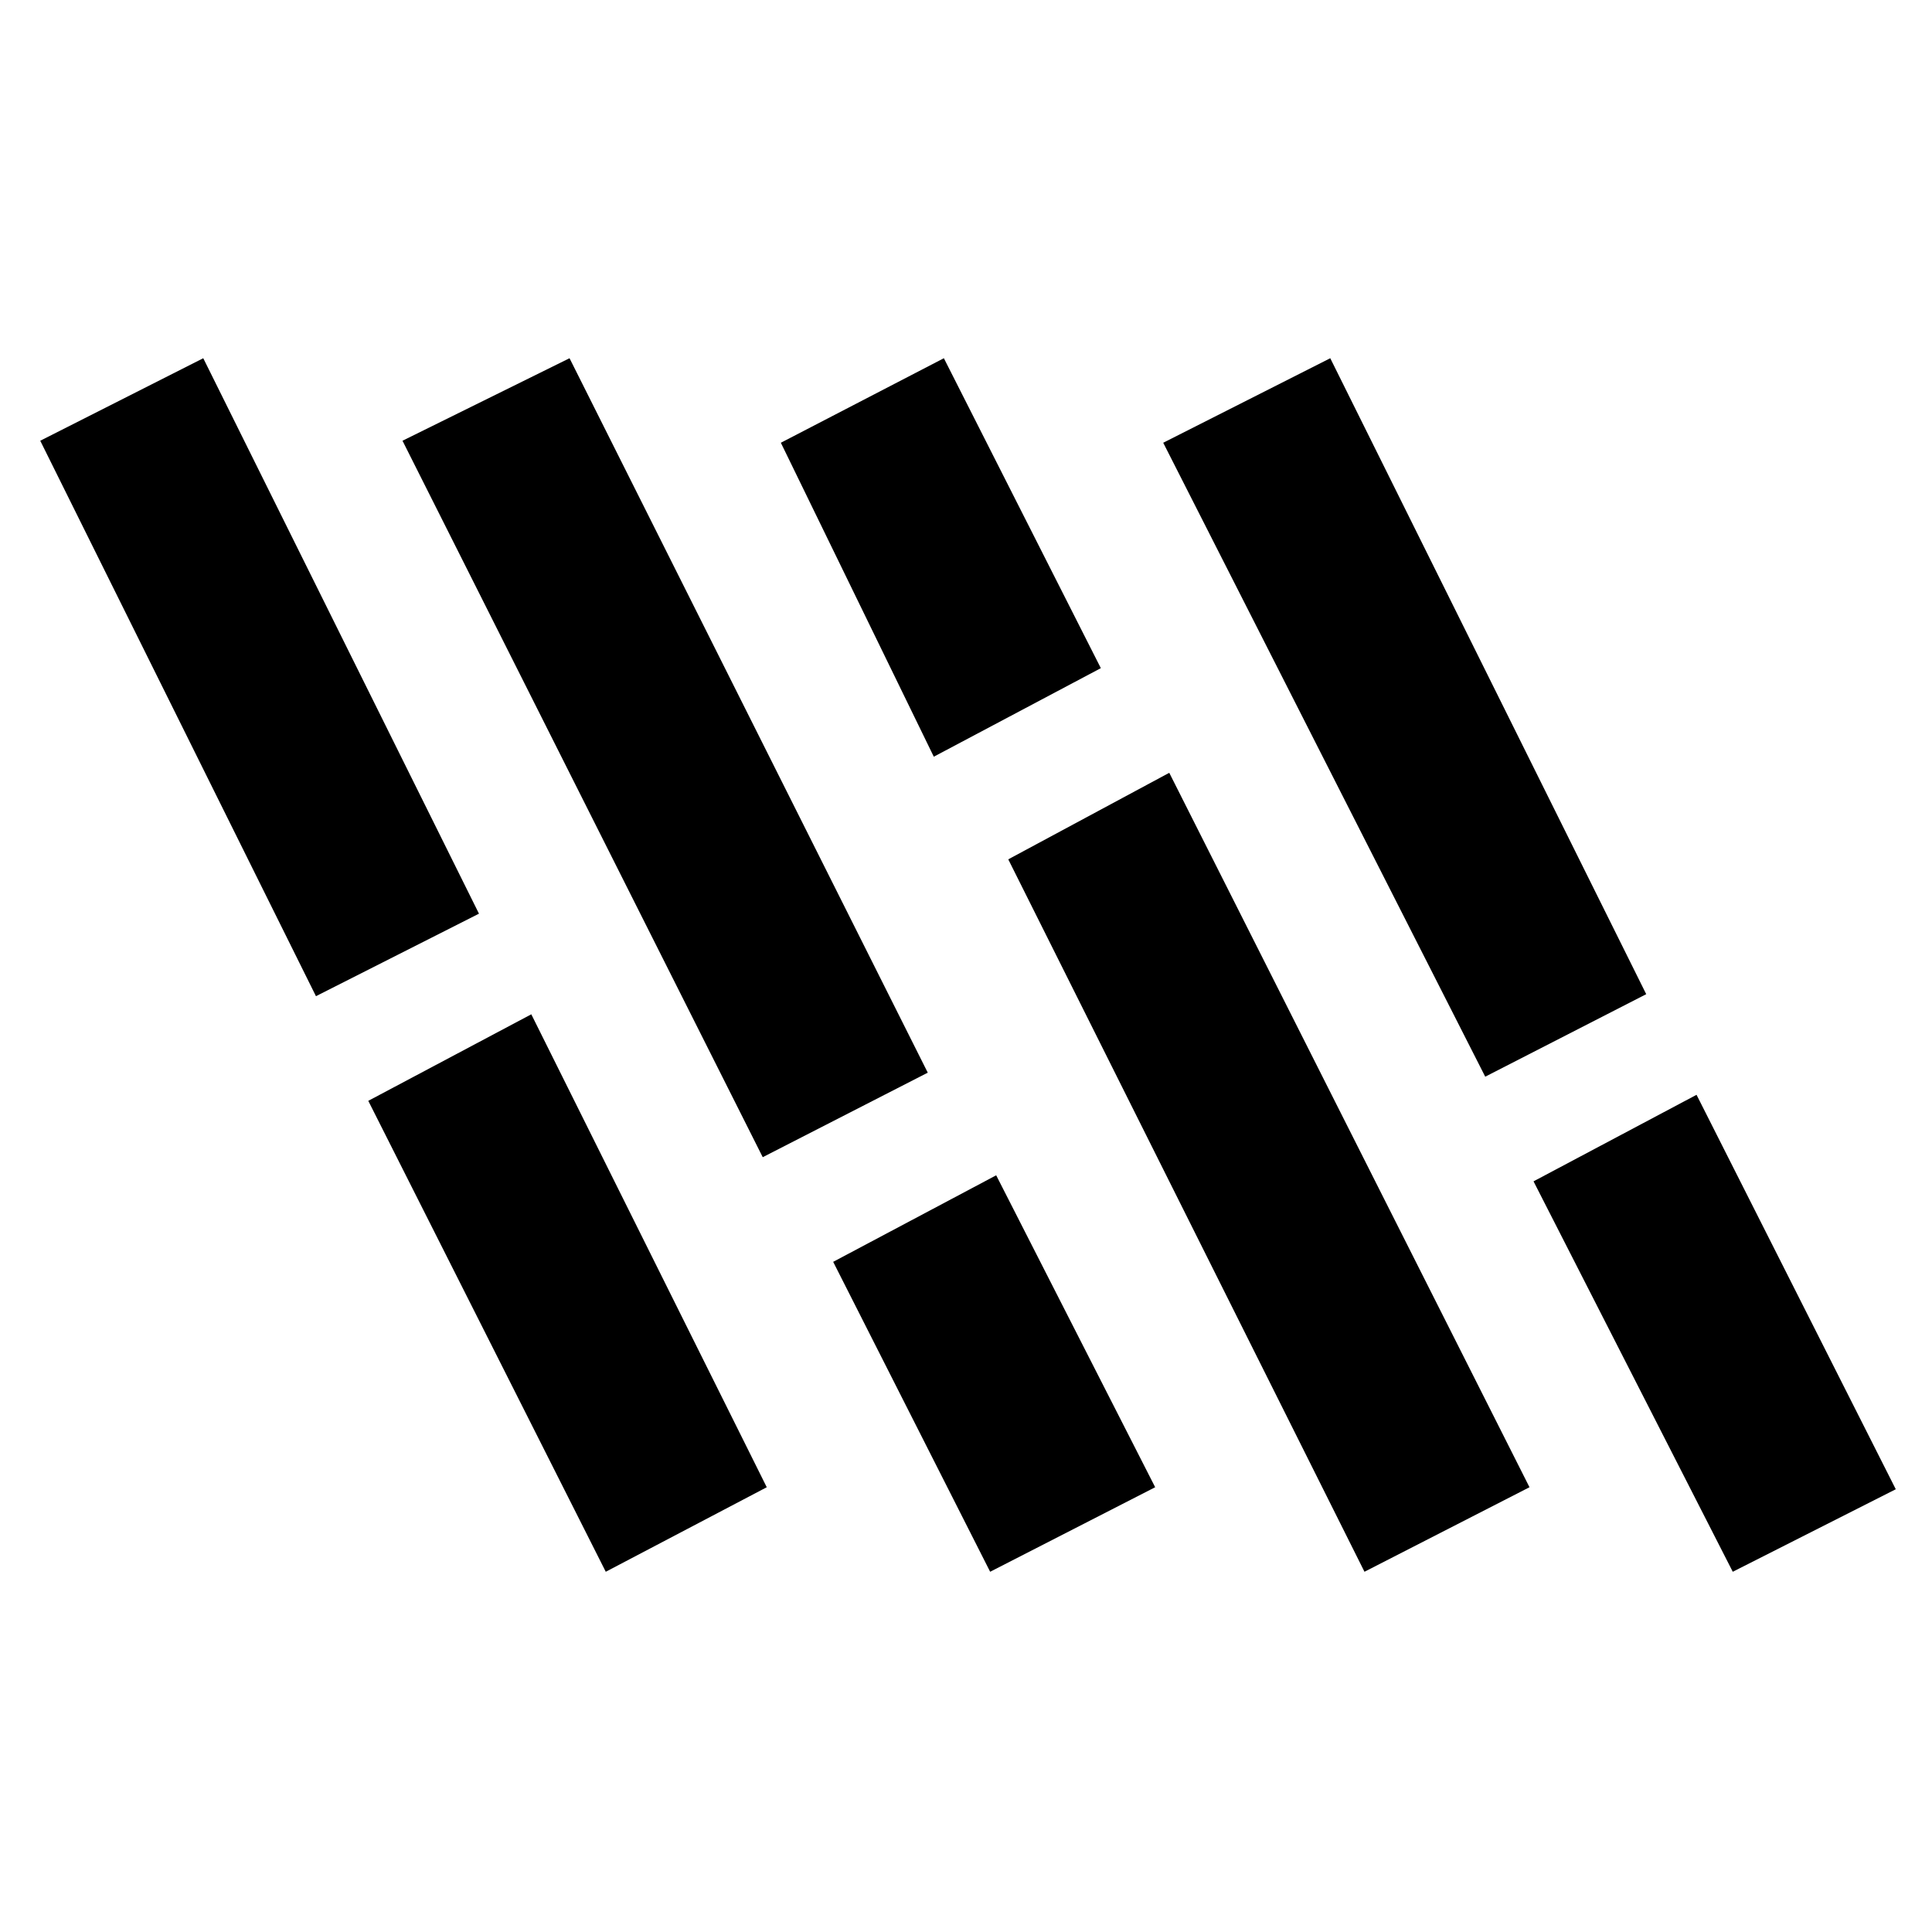 <svg xmlns="http://www.w3.org/2000/svg" height="48" viewBox="0 -960 960 960" width="48"><path d="M157-465 20-741l81-41 137 276-81 41Zm144 286L183-413l81-43 117 235-80 42Zm78-206L200-741l83-41 178 355-82 42Zm85-199-76-156 81-42 78 154-83 44Zm28 405-78-154 81-43 79 155-82 42Zm186 0L501-533l80-43 179 355-82 42Zm60-246L578-740l83-42 157 316-80 41Zm123 246-99-194 81-43 99 196-81 41Z"/></svg>